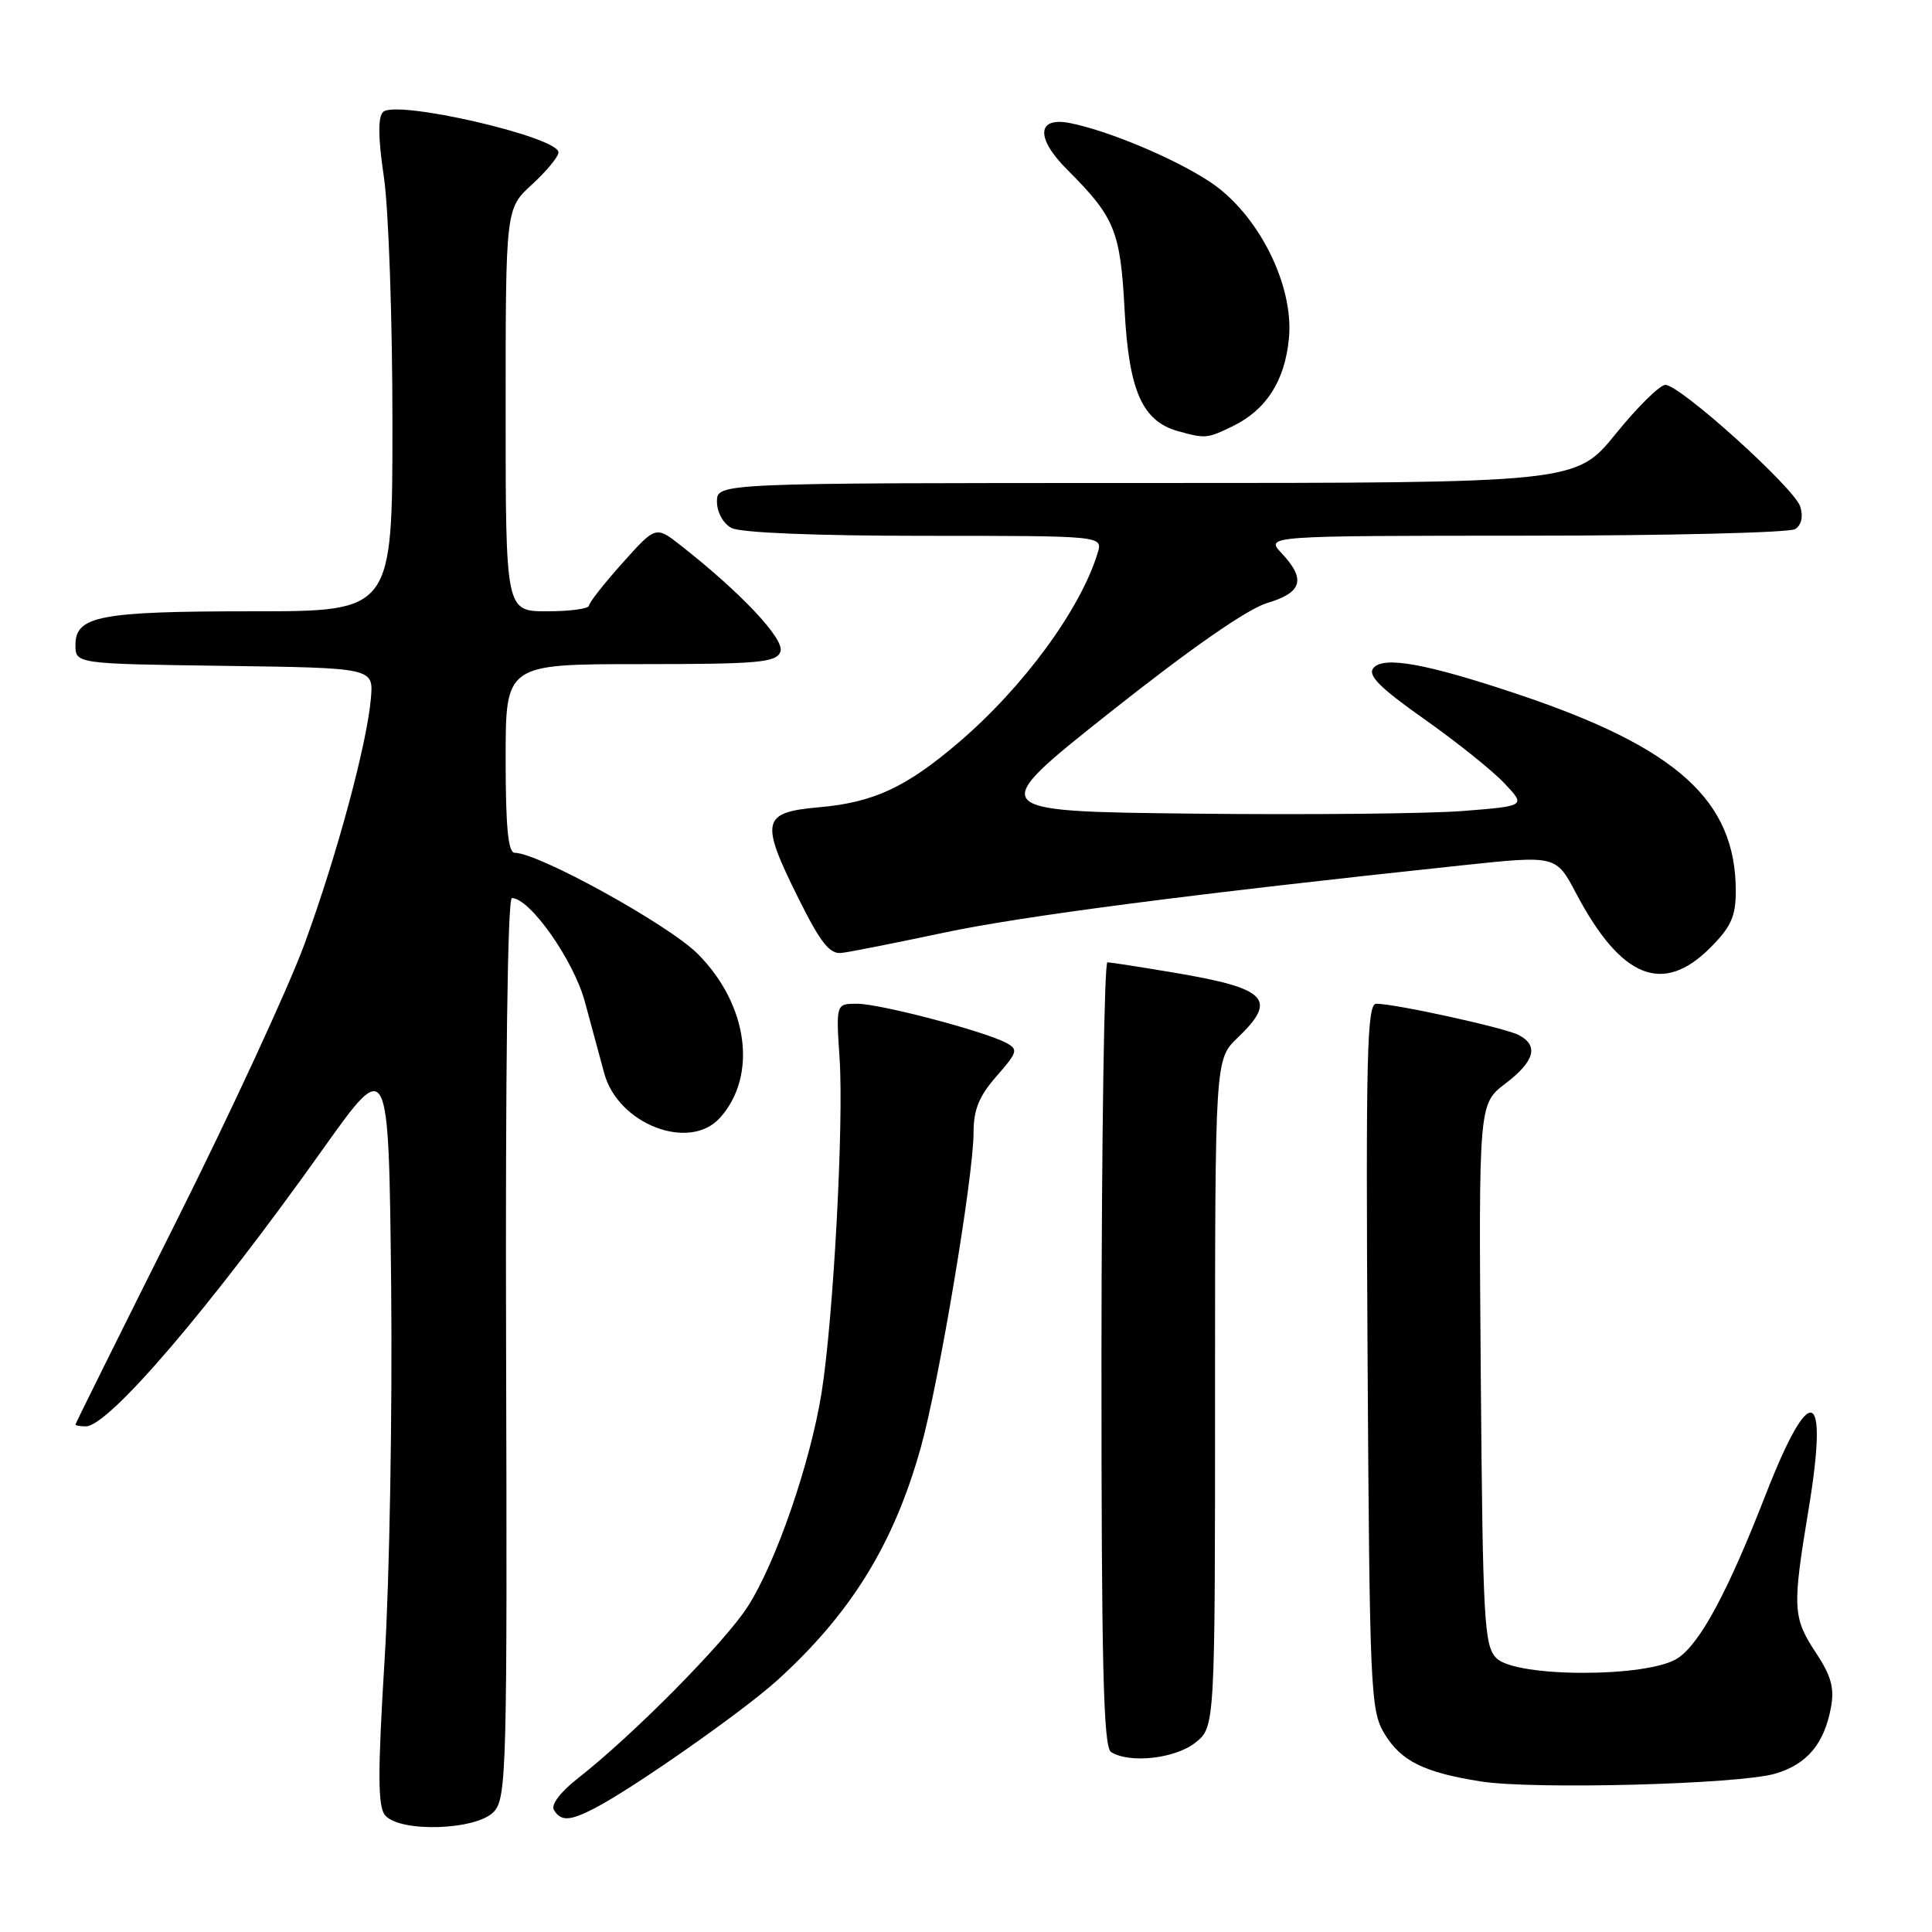<?xml version="1.0" encoding="UTF-8" standalone="no"?>
<!DOCTYPE svg PUBLIC "-//W3C//DTD SVG 1.1//EN" "http://www.w3.org/Graphics/SVG/1.1/DTD/svg11.dtd" >
<svg xmlns="http://www.w3.org/2000/svg" xmlns:xlink="http://www.w3.org/1999/xlink" version="1.1" viewBox="0 0 256 256">
 <g >
 <path fill="currentColor"
d=" M 65.46 240.04 C 67.12 238.21 67.22 234.27 67.06 178.54 C 66.96 142.01 67.25 119.00 67.83 119.00 C 70.21 119.00 76.00 127.22 77.49 132.71 C 78.35 135.89 79.51 140.16 80.06 142.20 C 81.87 148.95 91.32 152.61 95.38 148.14 C 100.42 142.56 99.14 133.08 92.43 126.37 C 88.56 122.51 71.34 113.00 68.20 113.00 C 67.33 113.00 67.00 109.58 67.00 100.50 C 67.00 88.00 67.00 88.00 84.89 88.00 C 100.54 88.00 102.86 87.79 103.41 86.36 C 104.03 84.75 98.28 78.61 90.20 72.27 C 86.89 69.68 86.89 69.68 82.49 74.59 C 80.07 77.29 78.07 79.84 78.04 80.25 C 78.02 80.66 75.53 81.00 72.50 81.00 C 67.00 81.00 67.00 81.00 67.00 54.32 C 67.00 27.64 67.00 27.64 70.50 24.44 C 72.43 22.67 74.00 20.76 74.00 20.19 C 74.00 18.14 52.43 13.17 50.76 14.84 C 50.06 15.54 50.10 18.28 50.87 23.47 C 51.49 27.66 52.00 42.31 52.00 56.04 C 52.00 81.00 52.00 81.00 33.57 81.00 C 13.22 81.00 10.00 81.61 10.00 85.45 C 10.00 87.96 10.00 87.96 29.75 88.23 C 49.49 88.50 49.49 88.50 49.15 92.50 C 48.63 98.58 44.66 113.29 40.38 125.00 C 38.27 130.78 30.57 147.43 23.28 162.00 C 15.98 176.57 10.01 188.61 10.00 188.75 C 10.00 188.89 10.62 189.00 11.37 189.00 C 14.40 189.00 27.79 173.35 42.79 152.26 C 51.50 140.02 51.50 140.02 51.83 170.26 C 52.00 186.89 51.62 209.17 50.97 219.77 C 50.04 234.94 50.05 239.36 51.02 240.52 C 52.96 242.87 63.22 242.52 65.46 240.04 Z  M 78.80 239.60 C 83.92 236.95 98.51 226.72 103.00 222.64 C 112.78 213.76 118.42 204.61 122.00 191.84 C 124.42 183.21 129.00 155.87 129.00 150.09 C 129.00 147.03 129.73 145.24 132.05 142.60 C 134.85 139.40 134.95 139.05 133.30 138.17 C 130.33 136.61 116.58 133.00 113.57 133.00 C 110.77 133.00 110.77 133.00 111.25 140.25 C 111.82 148.90 110.43 174.67 108.87 184.50 C 107.38 193.83 102.83 207.04 99.08 212.88 C 96.03 217.63 83.90 229.90 76.59 235.62 C 74.25 237.45 72.97 239.14 73.40 239.84 C 74.34 241.36 75.51 241.30 78.80 239.60 Z  M 235.22 235.02 C 239.44 233.78 241.71 231.08 242.61 226.26 C 243.09 223.68 242.65 222.07 240.62 219.00 C 237.54 214.35 237.48 213.06 239.64 200.04 C 242.35 183.71 239.90 182.82 233.98 198.00 C 228.93 210.97 225.27 217.78 222.29 219.73 C 218.35 222.31 200.87 222.30 198.29 219.72 C 196.65 218.08 196.48 214.94 196.21 182.11 C 195.93 146.29 195.93 146.29 199.46 143.59 C 203.35 140.63 203.93 138.56 201.25 137.15 C 199.44 136.20 184.89 133.00 182.36 133.00 C 181.13 133.00 180.97 139.74 181.21 179.75 C 181.48 223.97 181.60 226.67 183.44 229.71 C 185.65 233.36 188.65 234.85 196.21 236.05 C 203.15 237.15 230.46 236.43 235.22 235.02 Z  M 158.37 230.93 C 161.00 228.85 161.00 228.85 161.00 184.61 C 161.00 140.37 161.00 140.37 164.00 137.50 C 169.34 132.38 167.94 130.96 155.50 128.87 C 151.10 128.13 147.16 127.52 146.74 127.51 C 146.32 127.50 145.97 150.86 145.95 179.42 C 145.94 220.62 146.20 231.51 147.22 232.15 C 149.66 233.70 155.68 233.04 158.37 230.93 Z  M 226.60 125.60 C 229.37 122.83 230.00 121.43 230.00 118.07 C 230.00 106.07 222.23 99.06 201.10 91.98 C 188.98 87.92 183.33 86.90 181.98 88.52 C 181.19 89.48 182.83 91.13 188.72 95.28 C 193.00 98.30 197.78 102.13 199.34 103.79 C 202.19 106.80 202.19 106.80 193.84 107.46 C 189.25 107.82 173.14 107.98 158.02 107.81 C 130.55 107.50 130.55 107.50 147.17 94.32 C 157.77 85.92 165.27 80.70 167.89 79.91 C 172.56 78.52 173.07 76.77 169.83 73.31 C 167.65 71.00 167.65 71.00 202.08 70.98 C 221.01 70.98 237.11 70.58 237.86 70.11 C 238.71 69.57 238.96 68.46 238.54 67.12 C 237.75 64.65 222.63 51.00 220.67 51.00 C 219.94 51.00 216.98 53.92 214.08 57.50 C 208.80 64.00 208.80 64.00 151.90 64.00 C 95.00 64.00 95.00 64.00 95.00 66.46 C 95.00 67.88 95.83 69.37 96.93 69.96 C 98.11 70.59 108.12 71.00 122.50 71.00 C 146.13 71.00 146.13 71.00 145.45 73.25 C 143.20 80.71 135.60 91.07 126.98 98.42 C 120.05 104.34 115.73 106.34 108.50 106.97 C 100.94 107.64 100.69 108.76 105.78 119.00 C 108.71 124.90 109.93 126.45 111.50 126.27 C 112.60 126.15 118.67 124.94 125.00 123.60 C 135.31 121.40 158.00 118.45 193.84 114.65 C 206.19 113.34 206.19 113.34 208.84 118.37 C 214.79 129.63 220.32 131.88 226.60 125.60 Z  M 163.35 56.47 C 167.80 54.30 170.25 50.47 170.79 44.83 C 171.47 37.76 166.71 28.32 160.33 24.10 C 155.68 21.02 146.91 17.33 141.79 16.31 C 137.38 15.43 137.20 18.27 141.41 22.48 C 147.73 28.80 148.46 30.58 149.02 41.16 C 149.59 51.80 151.36 55.80 156.09 57.13 C 159.72 58.14 159.95 58.12 163.35 56.47 Z "/>
</g>
</svg>